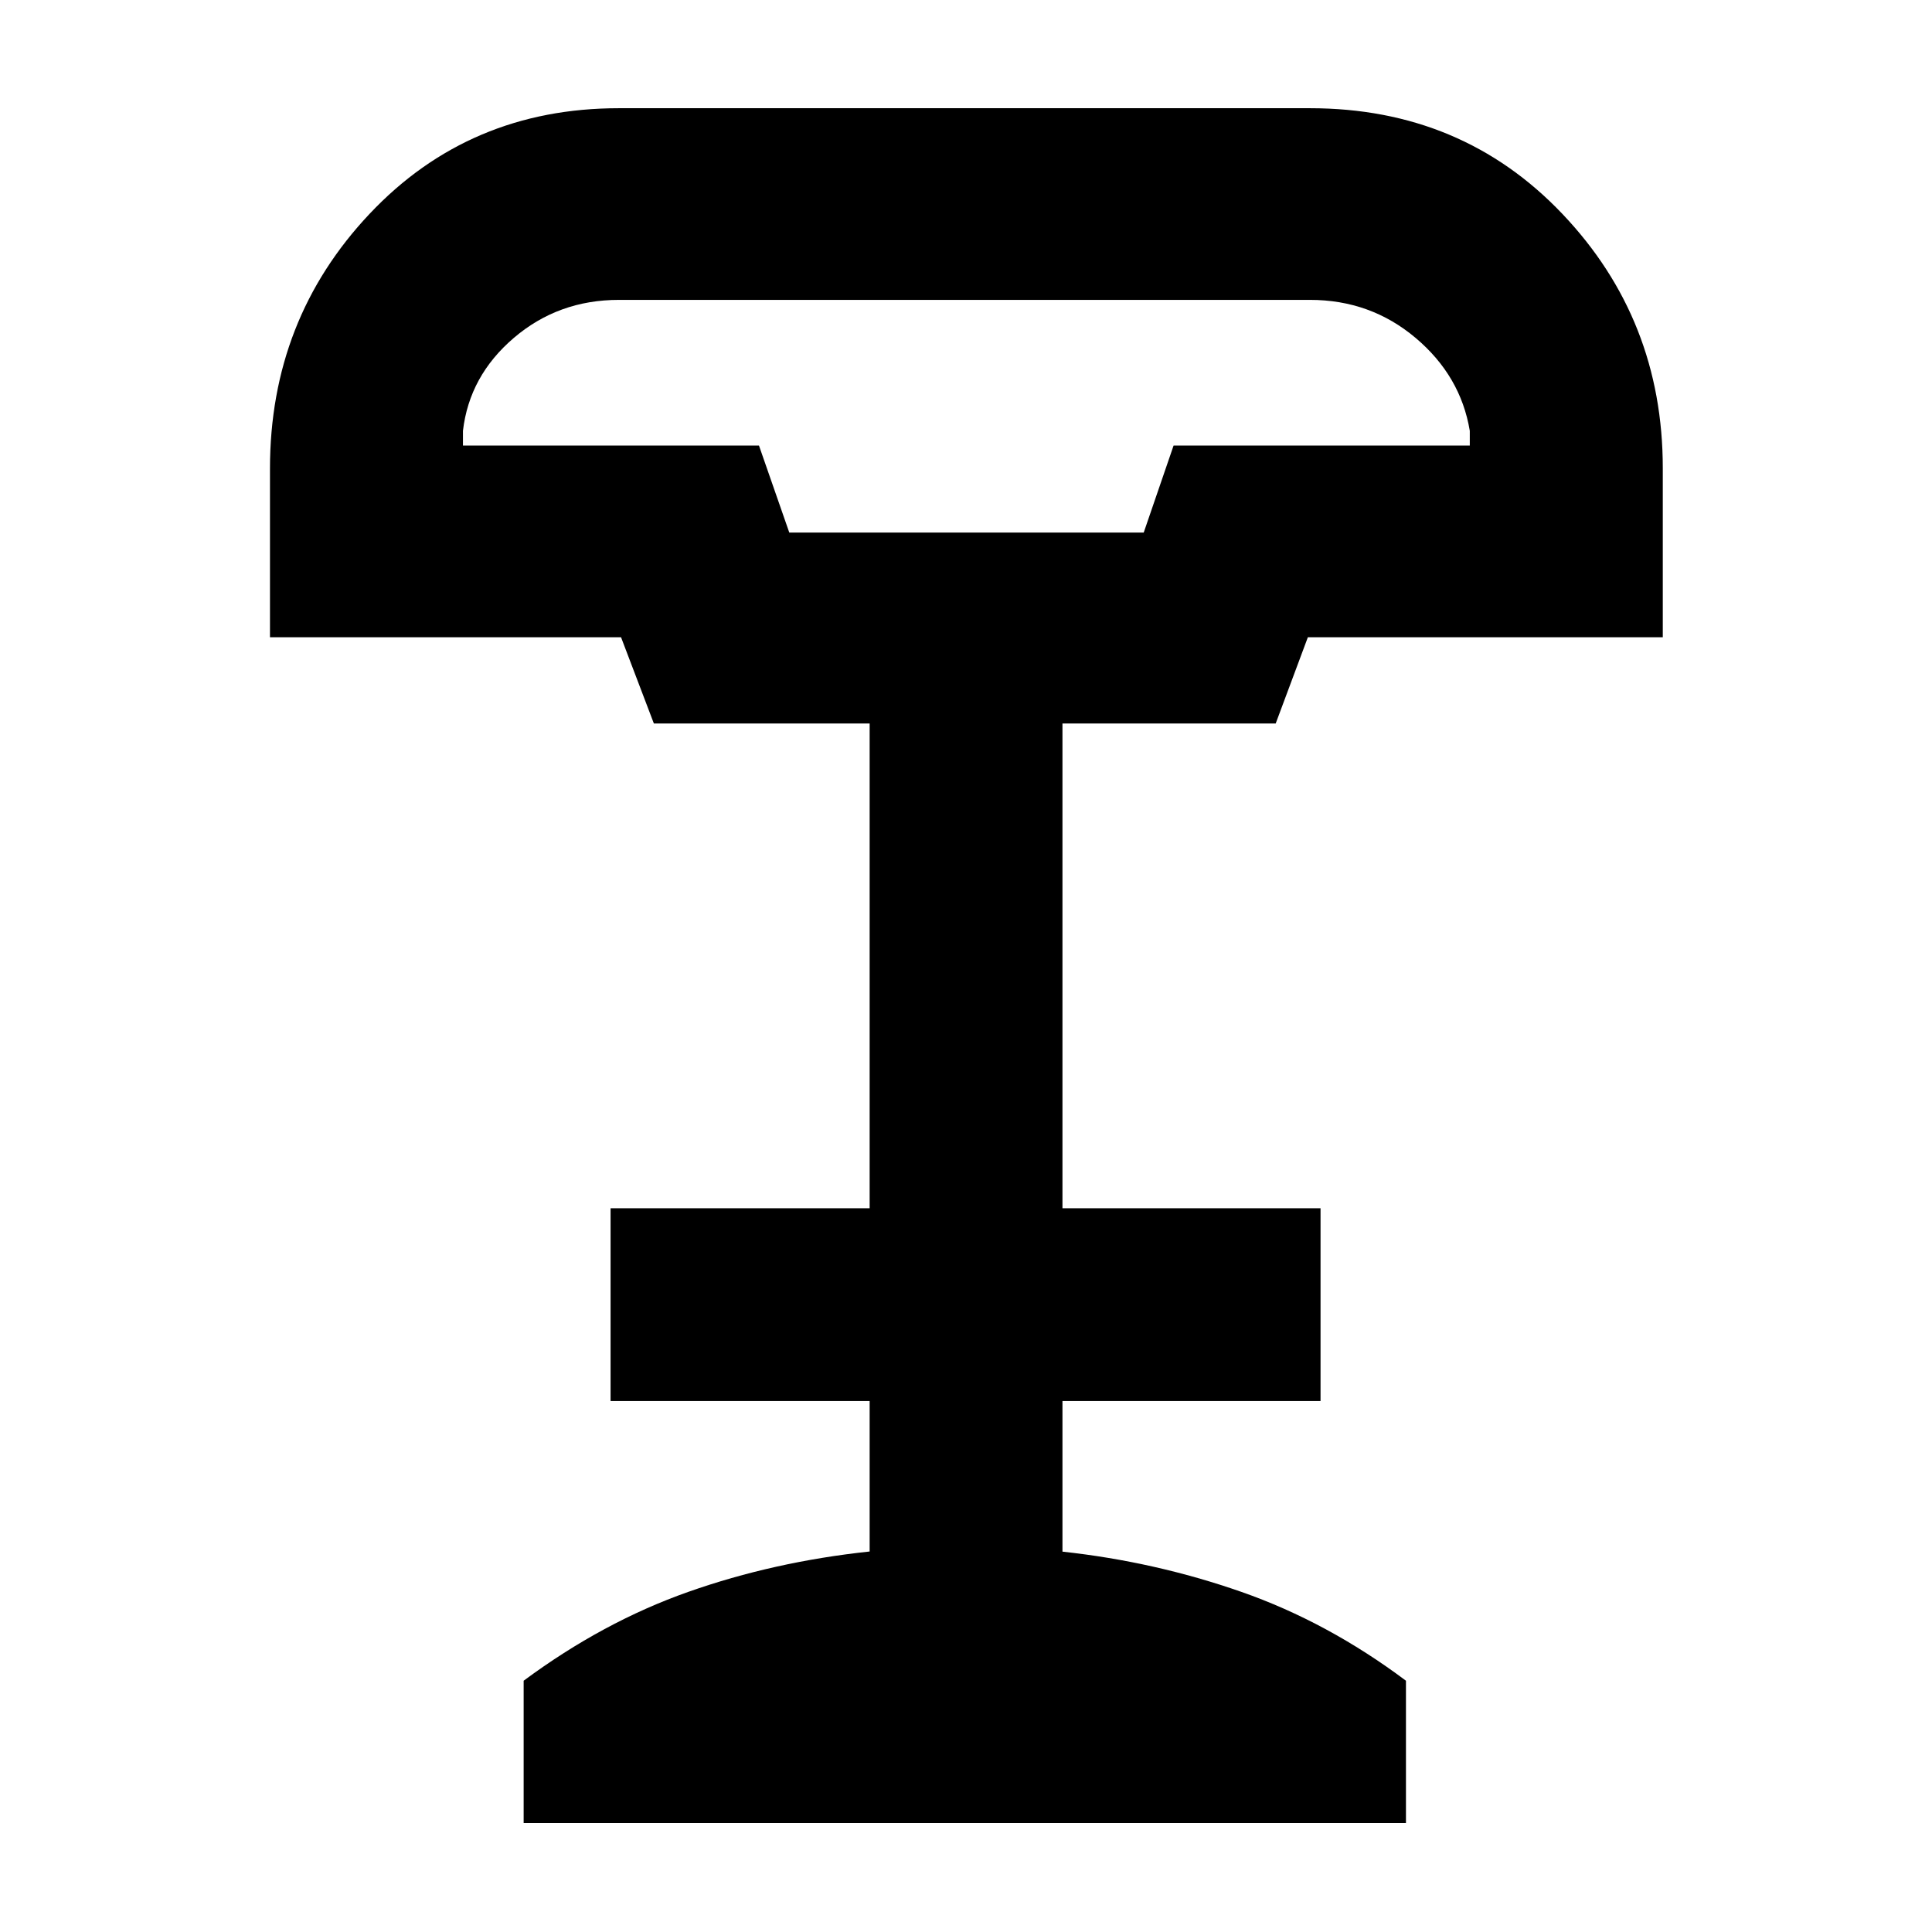 <svg xmlns="http://www.w3.org/2000/svg" height="40" viewBox="0 -960 960 960" width="40"><path d="M392.19-695.38h176.12l14.84-43.23h147.18v-7.33q-4.55-27.3-26.94-46.17-22.4-18.88-52.48-18.88H307.52q-30.08 0-52.19 18.88-22.11 18.87-25.29 46.17v7.33h147.09l15.06 43.23ZM260.2-54.15v-70.71q39.38-29.18 81.81-44.15 42.44-14.98 90.11-20.06v-74.76H303.39v-95.81h128.73v-240.87H324.9l-16.31-42.85H134.15v-83.8q0-74.11 49.5-126.59 49.5-52.48 123.87-52.48h343.39q75.47 0 125.4 52.49 49.92 52.49 49.92 126.39v83.99H649.87l-15.98 42.85H527.93v240.87h128.24v95.81H527.93V-189q46.06 5.01 88.89 19.99 42.83 14.97 81.79 44.15v70.71H260.2Zm131.99-641.23h176.29-176.29Z"/></svg>